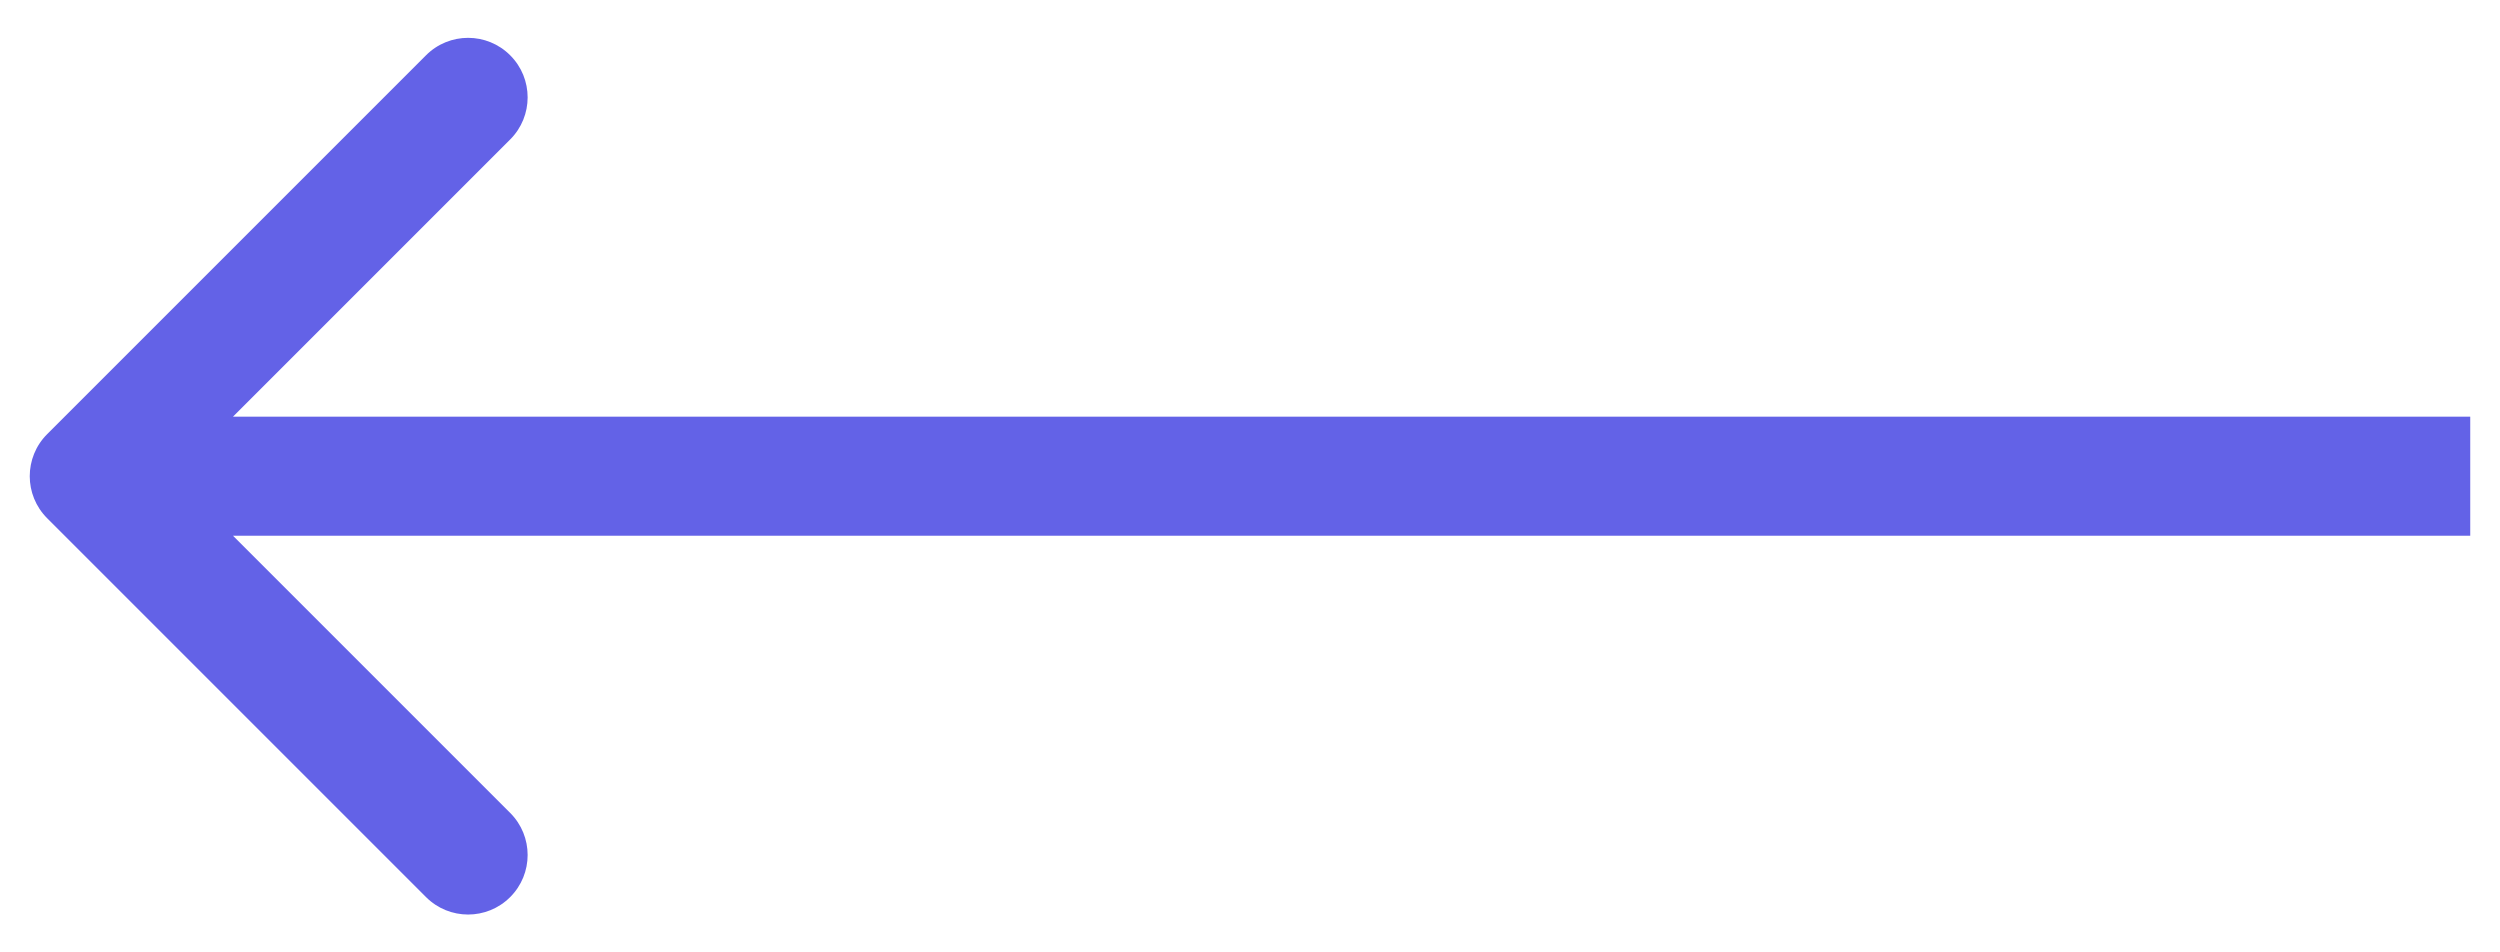 <svg width="42" height="16" viewBox="0 0 42 16" fill="none" xmlns="http://www.w3.org/2000/svg">
<path d="M0.793 8.707C0.402 8.317 0.402 7.683 0.793 7.293L7.157 0.929C7.547 0.538 8.181 0.538 8.571 0.929C8.962 1.319 8.962 1.953 8.571 2.343L2.914 8L8.571 13.657C8.962 14.047 8.962 14.681 8.571 15.071C8.181 15.462 7.547 15.462 7.157 15.071L0.793 8.707ZM41.5 9H1.5V7H41.5V9Z" fill="#6362E7"/>
</svg>
